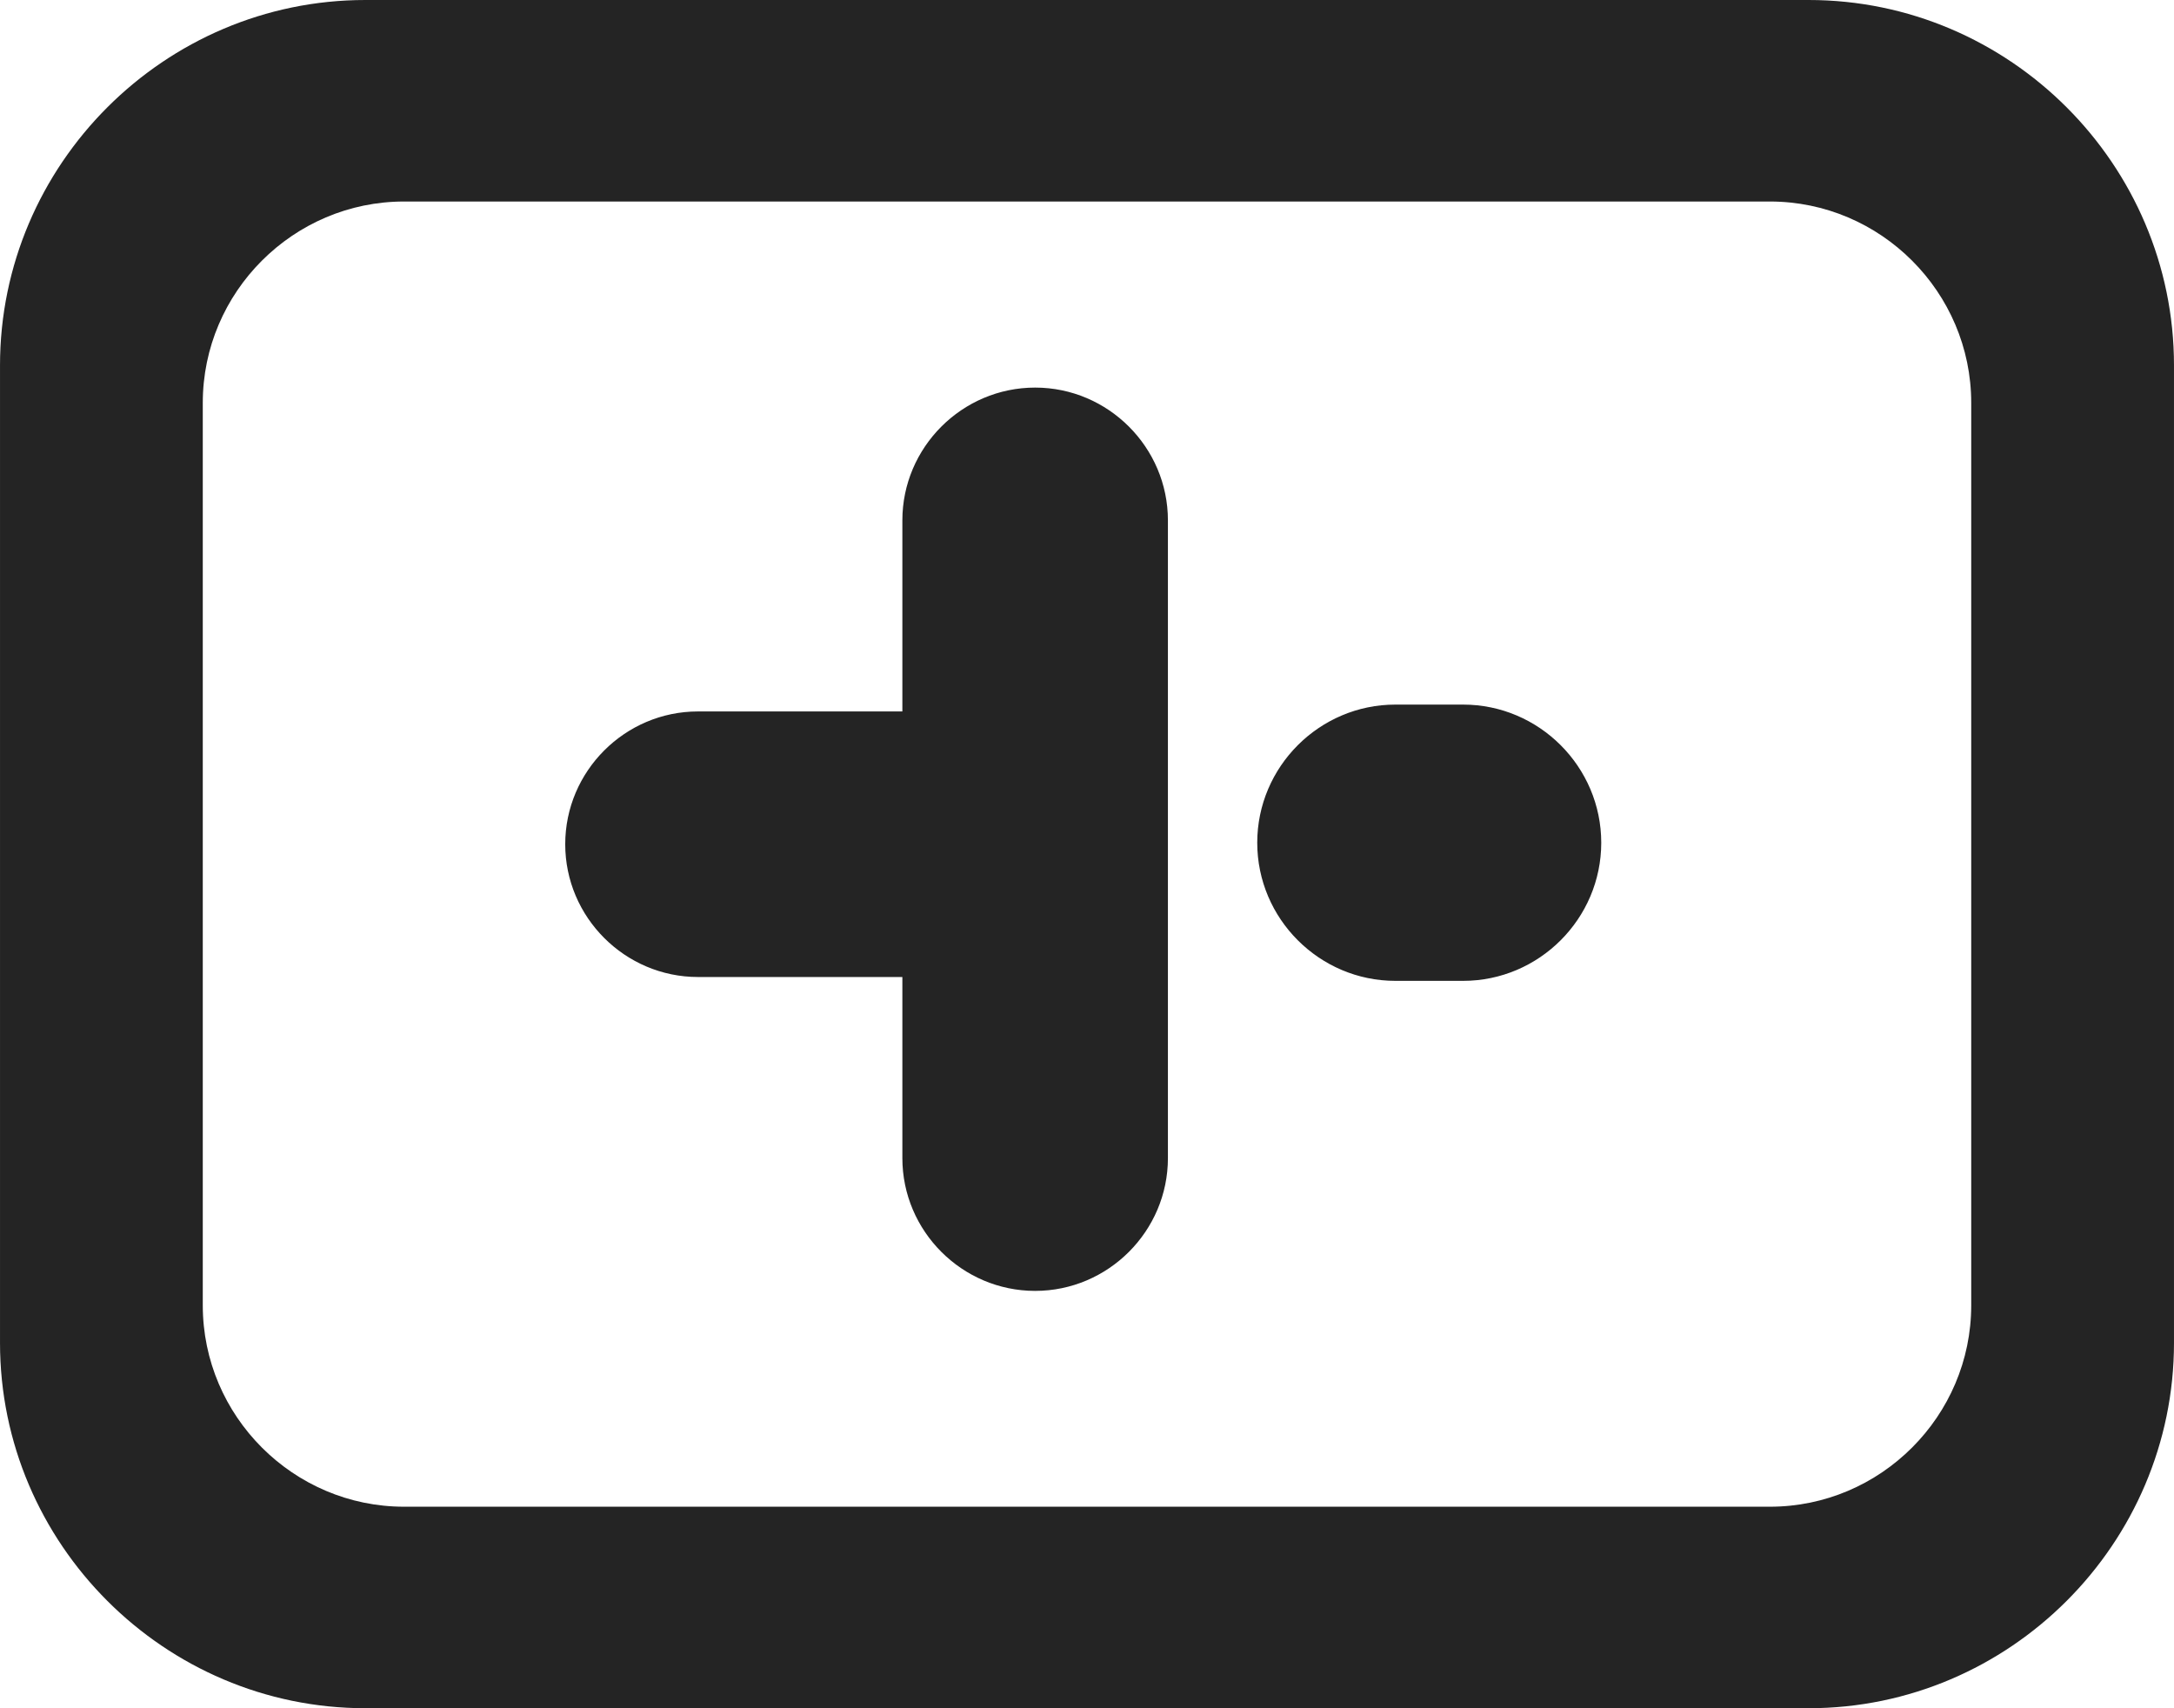 <?xml version="1.0" encoding="UTF-8"?>
<!DOCTYPE svg PUBLIC "-//W3C//DTD SVG 1.1//EN" "http://www.w3.org/Graphics/SVG/1.1/DTD/svg11.dtd">
<!-- Creator: CorelDRAW 2021.5 -->
<svg xmlns="http://www.w3.org/2000/svg" xml:space="preserve" width="33.491mm" height="26.314mm" version="1.1" style="shape-rendering:geometricPrecision; text-rendering:geometricPrecision; image-rendering:optimizeQuality; fill-rule:evenodd; clip-rule:evenodd"
viewBox="0 0 110180.13 86569.77"
 xmlns:xlink="http://www.w3.org/1999/xlink"
 xmlns:xodm="http://www.corel.com/coreldraw/odm/2003">
 <defs>
  <style type="text/css">
   <![CDATA[
    .fil0 {fill:#242424}
   ]]>
  </style>
 </defs>
 <g id="Layer_x0020_1">
  <path class="fil0" d="M18517.32 0l73145.49 0c10184.76,0 18517.32,8332.56 18517.32,18517.32l0 49535.13c0,10184.76 -8332.56,18517.32 -18517.32,18517.32l-73145.49 0c-10184.76,0 -18517.32,-8332.56 -18517.32,-18517.32l0 -49535.13c0,-10184.76 8332.56,-18517.32 18517.32,-18517.32zm52200.91 35707.51l3434.29 0c3850.13,0 7000.17,3150.04 7000.17,7000.5 0,3850.13 -3150.04,7000.17 -7000.17,7000.17l-3434.29 0c-3850.13,0 -7000.17,-3150.04 -7000.17,-7000.17 0,-3850.46 3150.04,-7000.5 7000.17,-7000.5zm-18256.43 29712.72c-3701.1,0 -6729.08,-3027.99 -6729.08,-6729.08l0 -9178.06 -10357.47 0c-3700.77,0 -6729.08,-3027.99 -6729.08,-6729.08 0,-3701.1 3027.99,-6729.08 6729.08,-6729.08l10357.47 0 0 -9683.38c0,-3701.1 3027.99,-6729.08 6729.08,-6729.08 3701.1,0 6729.08,3028.65 6729.08,6729.08l0 32319.61c0,3700.44 -3027.99,6729.08 -6729.08,6729.08zm-31982.4 -55208.17l69221.34 0c5611.85,0 10202.85,4591 10202.85,10202.52l0 45740.27c0,5611.52 -4591,10202.85 -10202.85,10202.85l-69221.34 0c-5611.85,0 -10202.85,-4591.33 -10202.85,-10202.85l0 -45740.27c0,-5611.52 4591,-10202.52 10202.85,-10202.52z"/>
 </g>
</svg>
